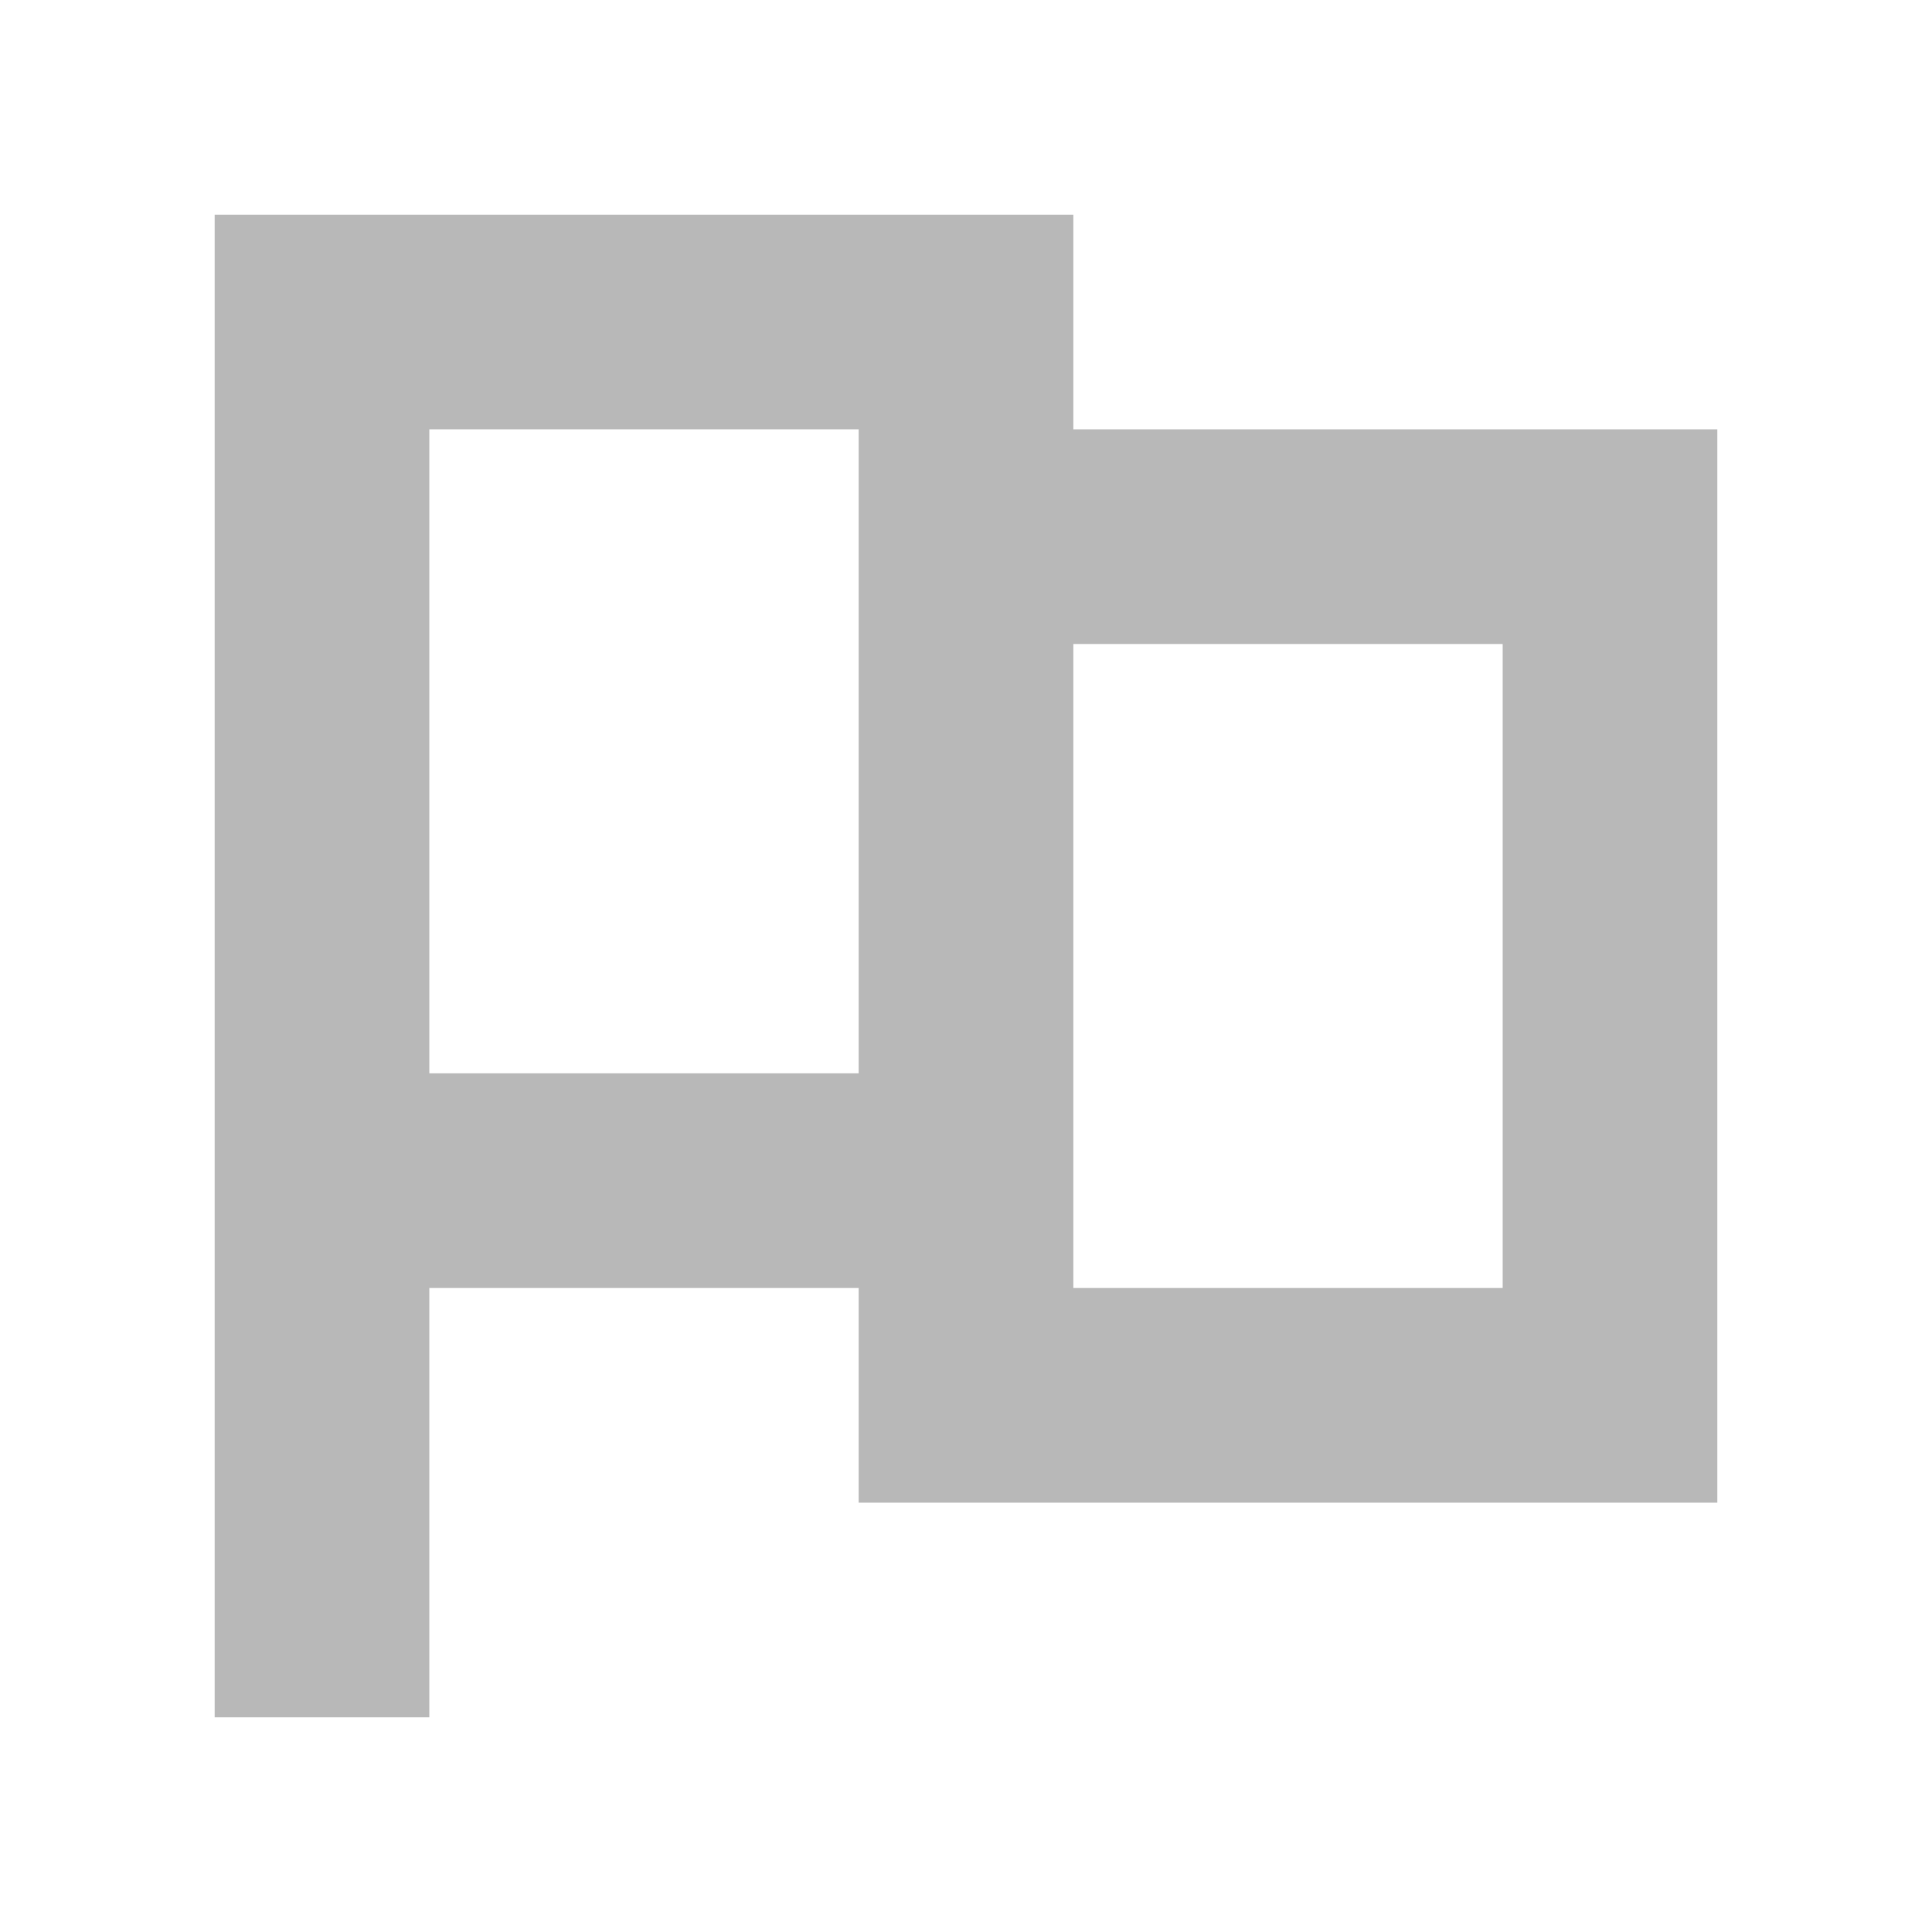 <?xml version="1.0" encoding="utf-8"?>
<!-- Generator: Adobe Illustrator 21.1.0, SVG Export Plug-In . SVG Version: 6.00 Build 0)  -->
<svg version="1.1" id="Layer_1" xmlns="http://www.w3.org/2000/svg" xmlns:xlink="http://www.w3.org/1999/xlink" x="0px" y="0px"
	 viewBox="0 0 18 18" style="enable-background:new 0 0 18 18;" xml:space="preserve">
<style type="text/css">
	.Black{fill:#727272;}
	.st0{opacity:0.5;}
</style>
<g class="st0">
	<path class="Black" d="M10,4V2H4H2v10v4h2v-4h4v2h8V4H10z M4,10V4h4v6H4z M14,12h-4V6h4V12z"/>
</g>
</svg>
